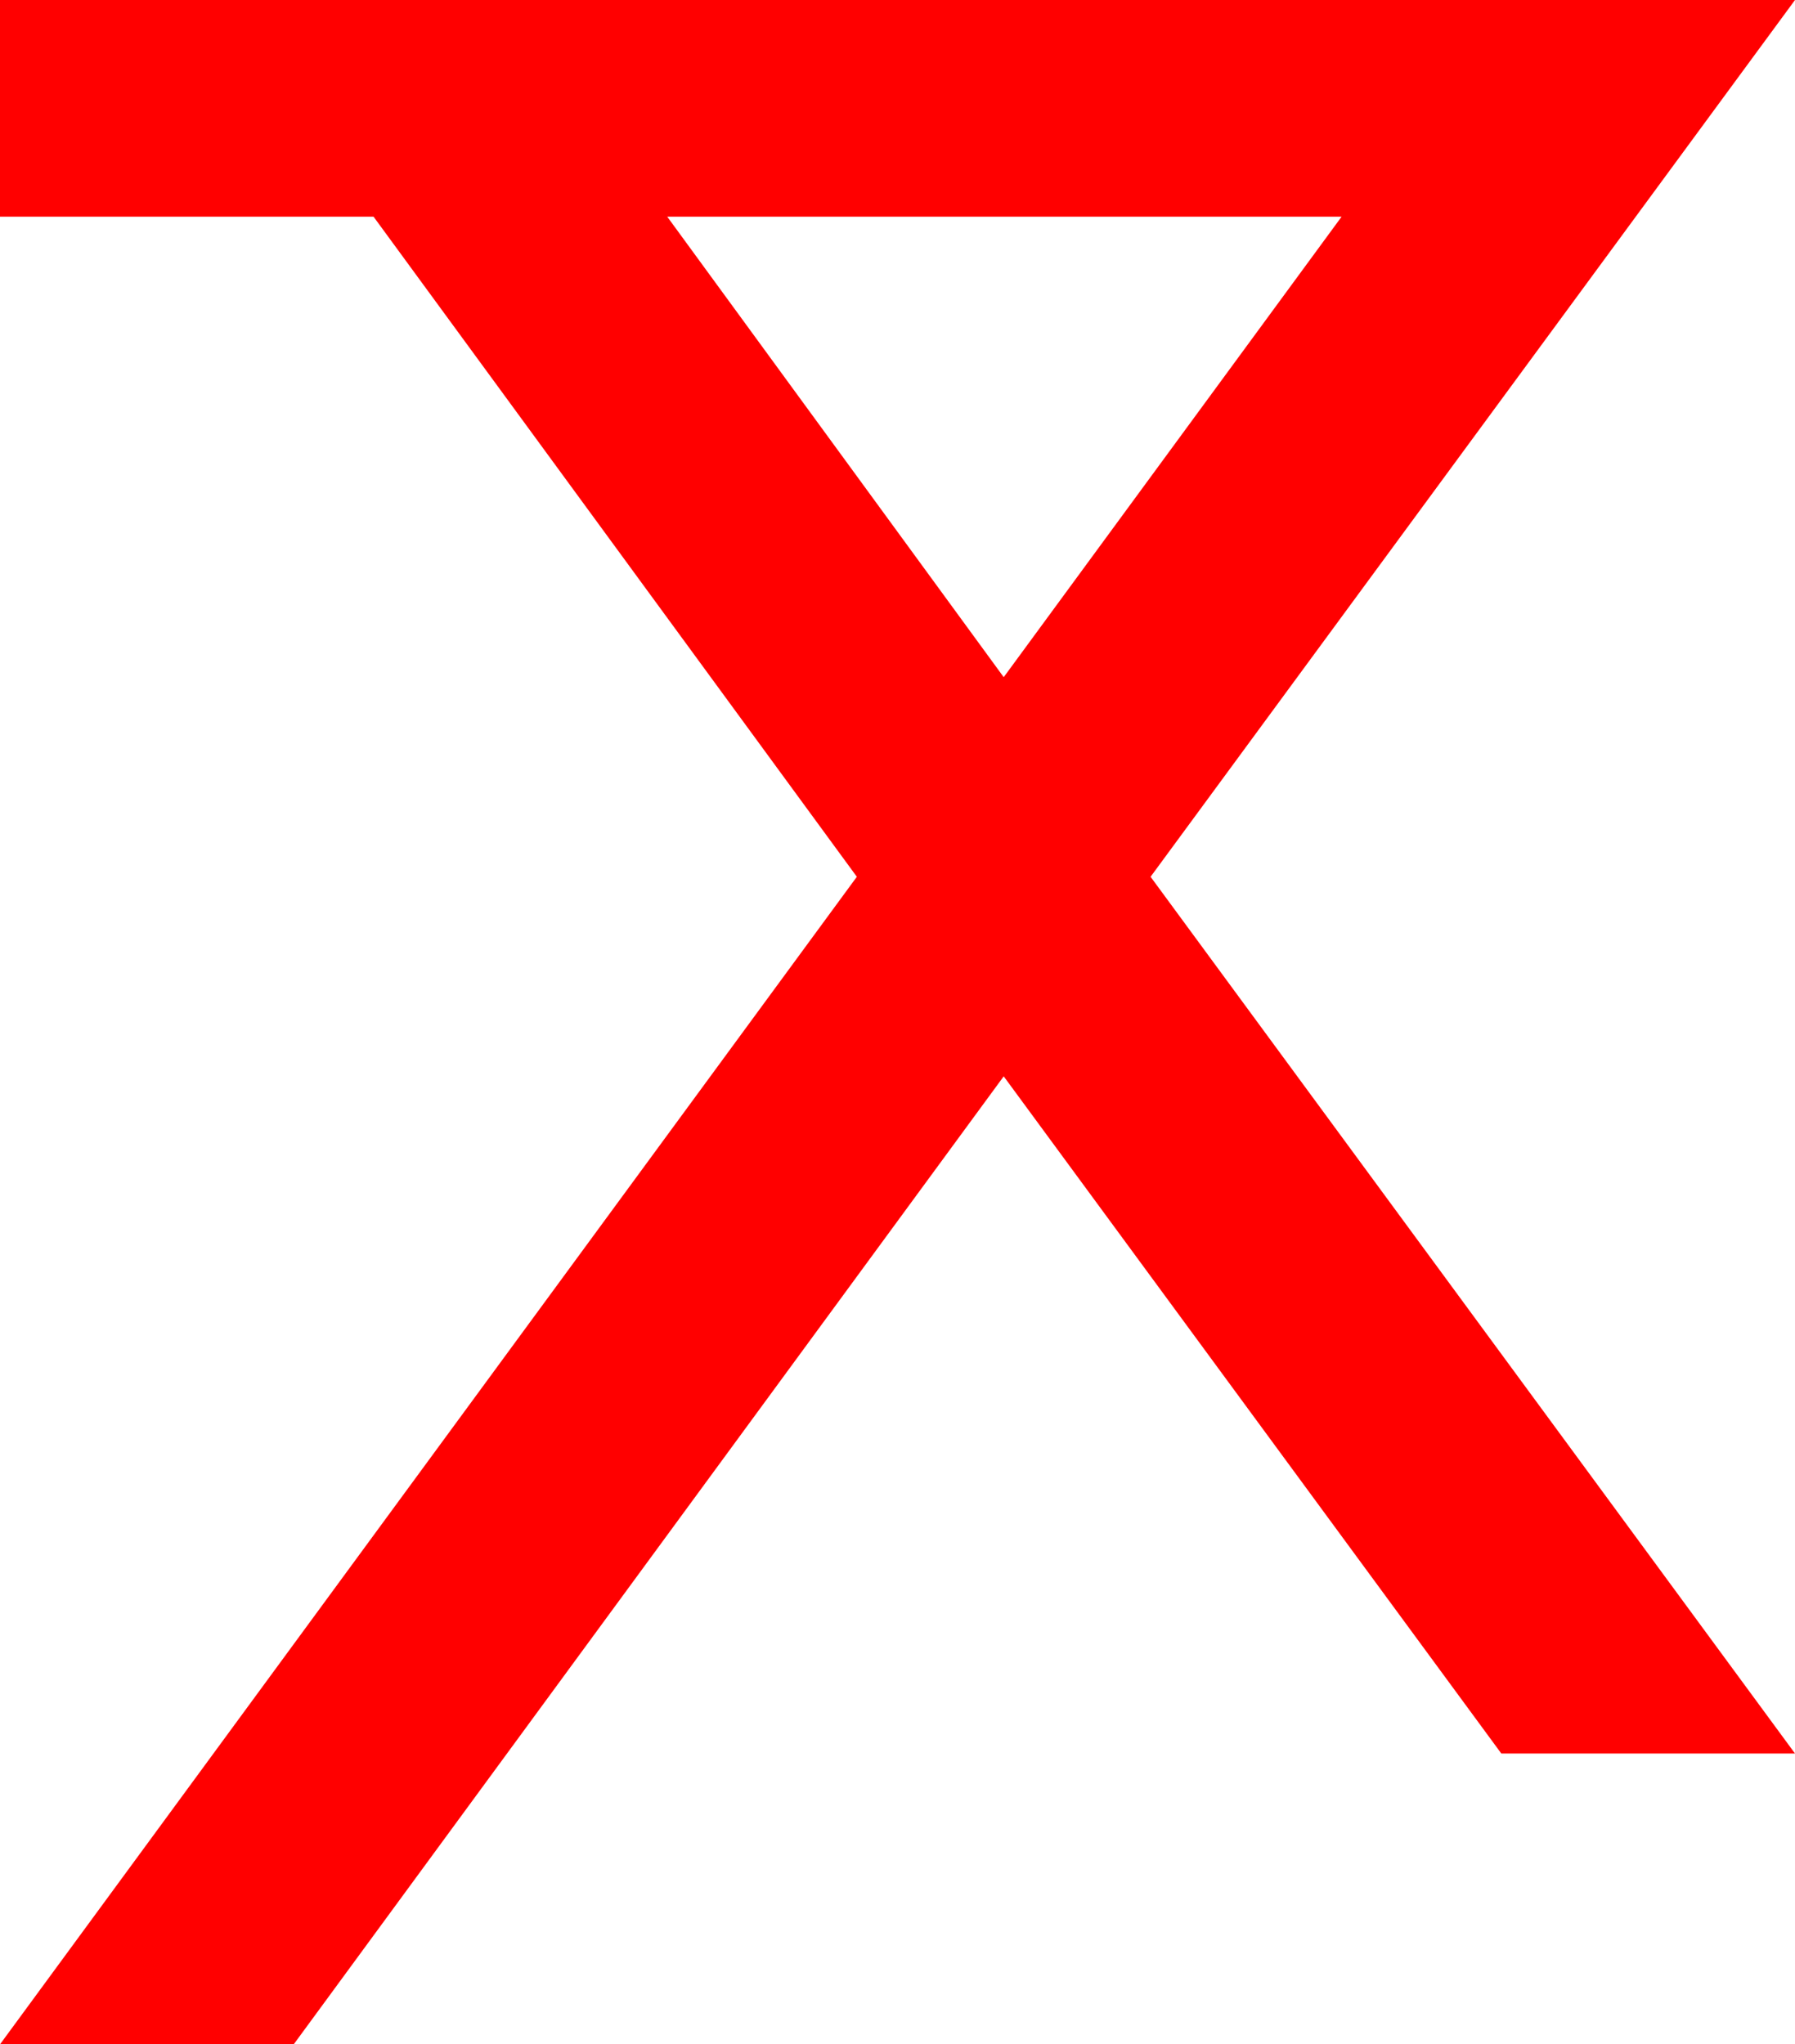 <?xml version="1.0" encoding="utf-8"?>
<!DOCTYPE svg PUBLIC "-//W3C//DTD SVG 1.1//EN" "http://www.w3.org/Graphics/SVG/1.1/DTD/svg11.dtd">
<svg width="36.885" height="42.012" xmlns="http://www.w3.org/2000/svg" xmlns:xlink="http://www.w3.org/1999/xlink" xmlns:xml="http://www.w3.org/XML/1998/namespace" version="1.1">
  <g>
    <g>
      <path style="fill:#FF0000;fill-opacity:1" d="M13.711,4.453L20.625,13.916 27.568,4.453 13.711,4.453z M0,0L36.885,0 23.643,18.018 36.885,36.035 30.85,36.035 20.625,22.119 6.035,42.012 0,42.012 17.607,18.018 7.676,4.453 0,4.453 0,0z" />
    </g>
  </g>
</svg>
